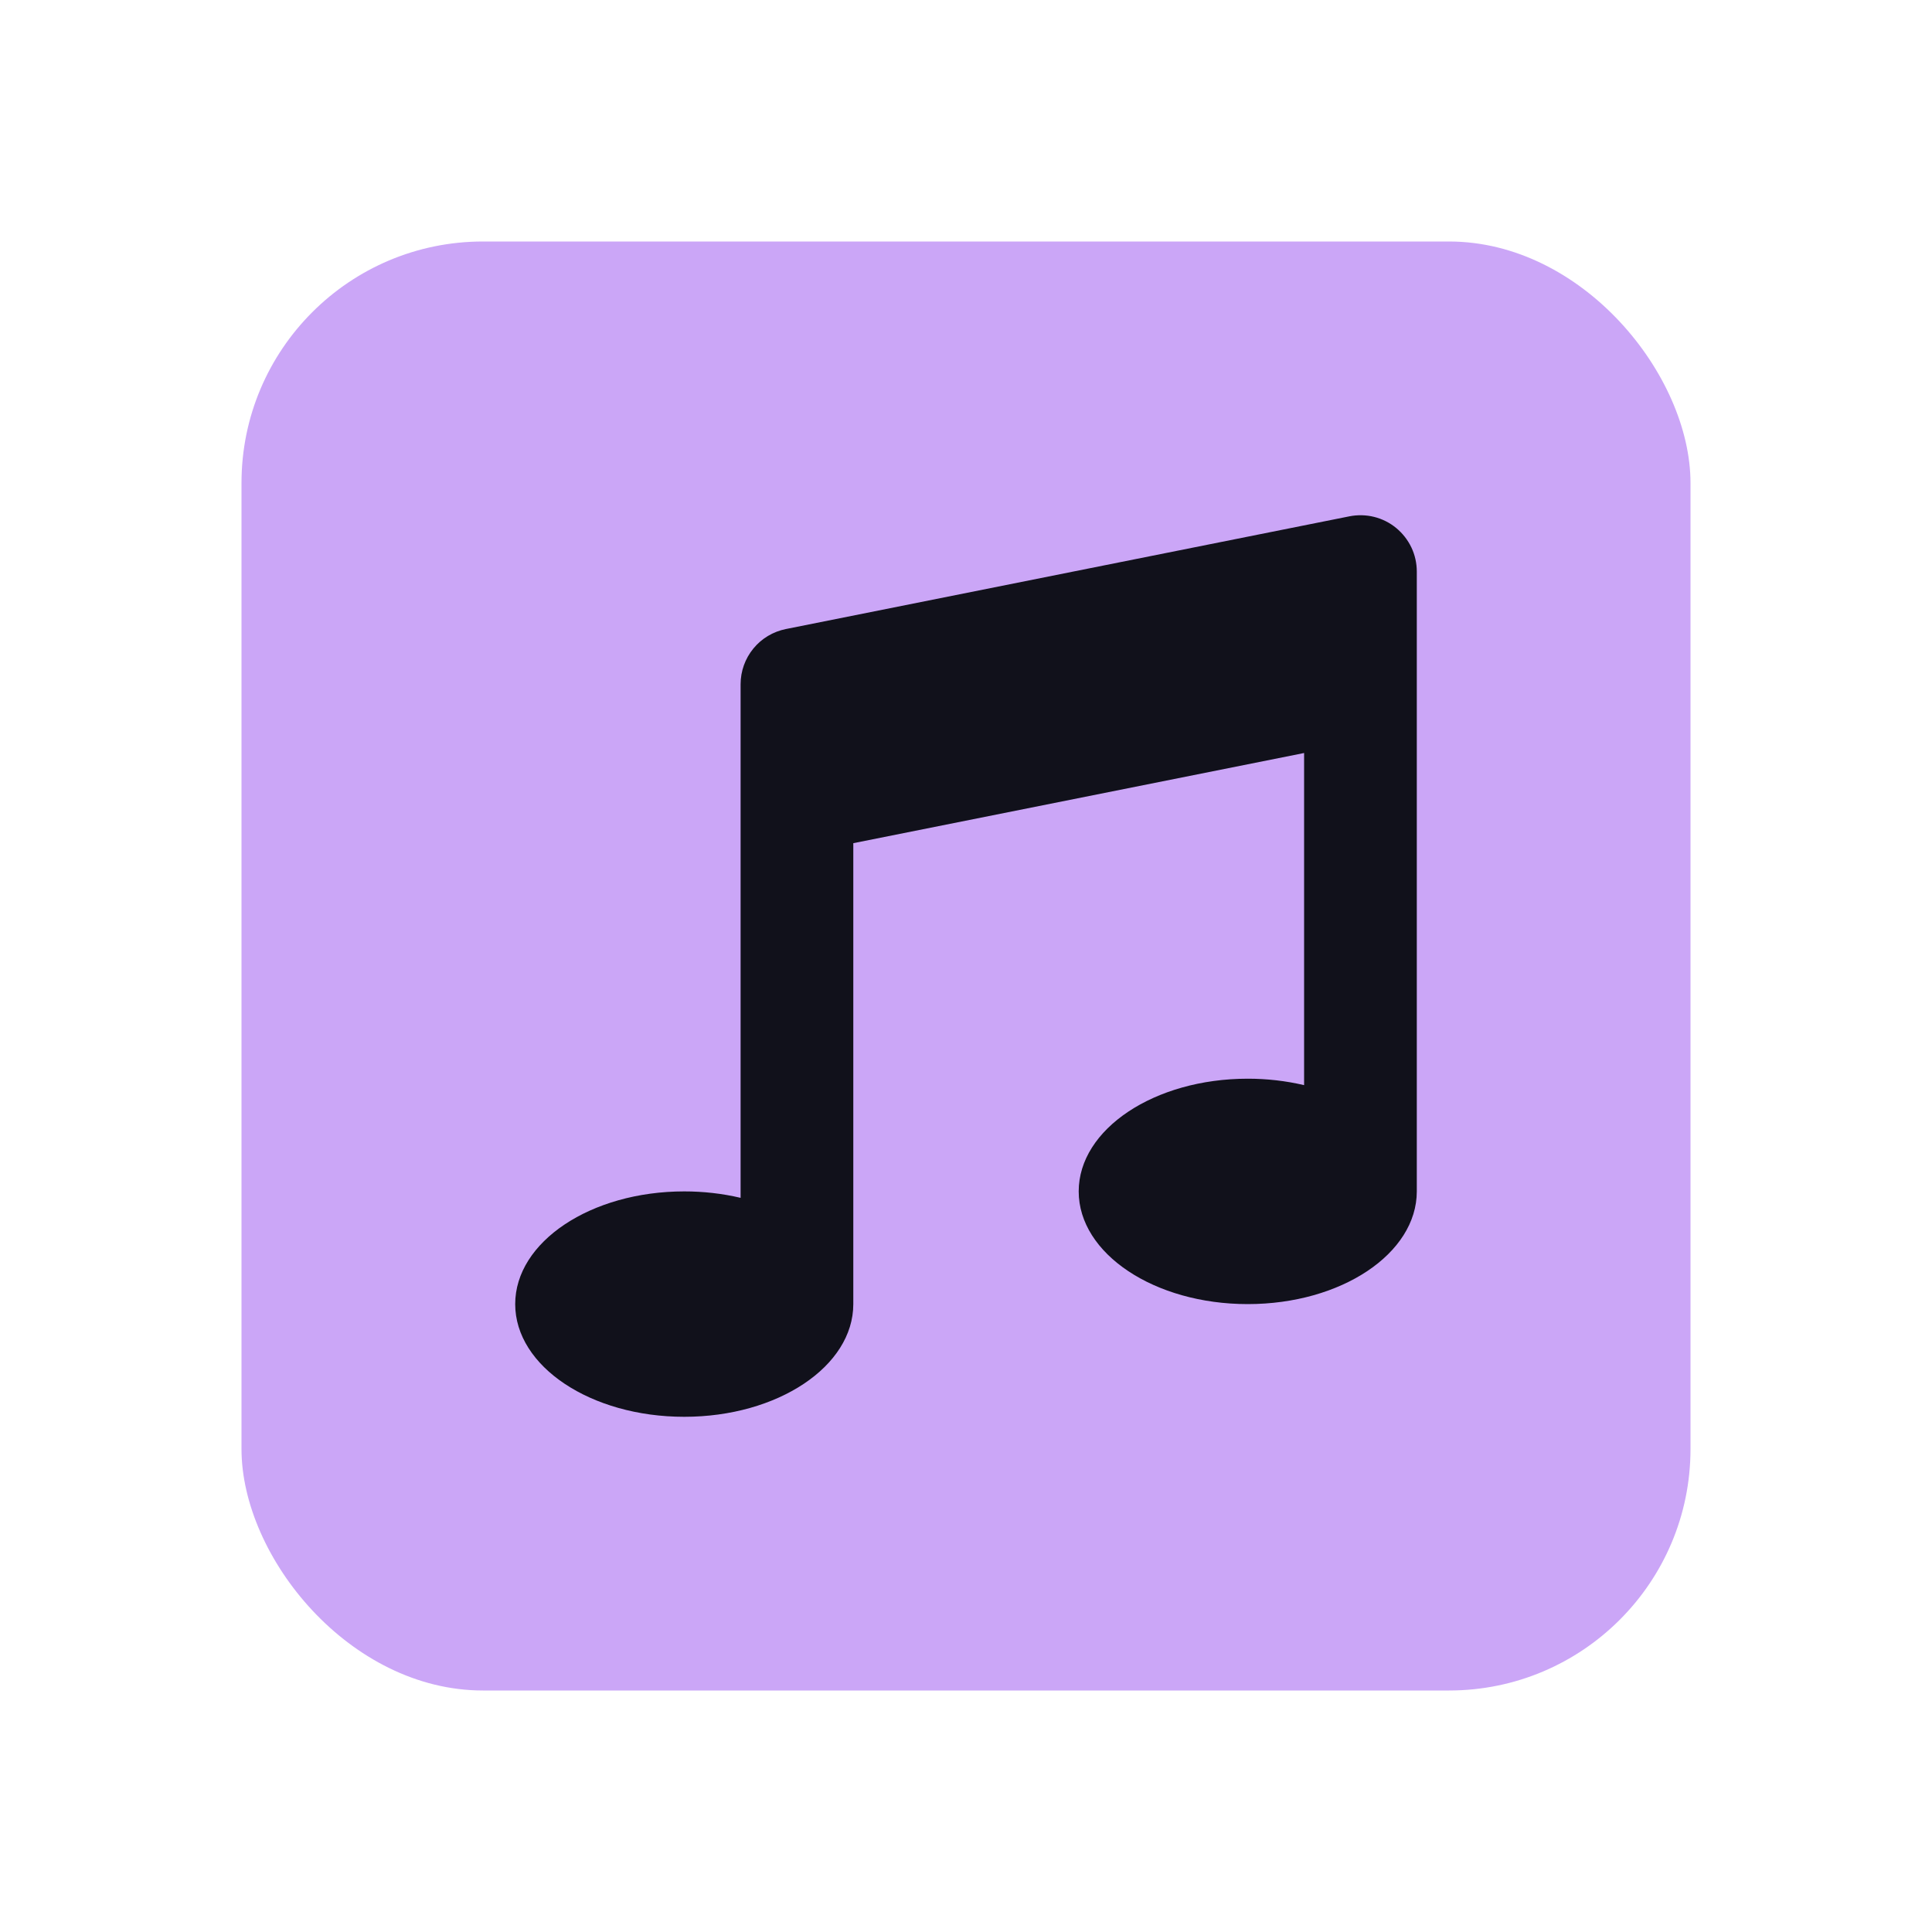 <svg width="24" height="24" viewBox="0 0 24 24" fill="none" xmlns="http://www.w3.org/2000/svg">
<rect x="3" y="3" width="18" height="18" rx="3" fill="#cba6f7"/>
<path d="M17.6 7.1C17.6 6.996 17.577 6.894 17.533 6.801C17.488 6.707 17.424 6.625 17.344 6.559C17.264 6.493 17.17 6.446 17.07 6.421C16.969 6.396 16.864 6.394 16.763 6.414L9.763 7.814C9.604 7.846 9.461 7.931 9.359 8.056C9.256 8.181 9.2 8.338 9.2 8.5V14.88C8.971 14.826 8.736 14.8 8.5 14.8C7.34 14.8 6.4 15.427 6.4 16.2C6.4 16.974 7.34 17.6 8.5 17.6C9.66 17.6 10.6 16.974 10.6 16.2V10.474L16.2 9.354V13.48C15.97 13.426 15.736 13.4 15.5 13.4C14.34 13.4 13.4 14.027 13.4 14.8C13.4 15.573 14.34 16.2 15.5 16.2C16.66 16.2 17.6 15.573 17.6 14.8V7.1Z" fill="#11111b"/>
</svg>
